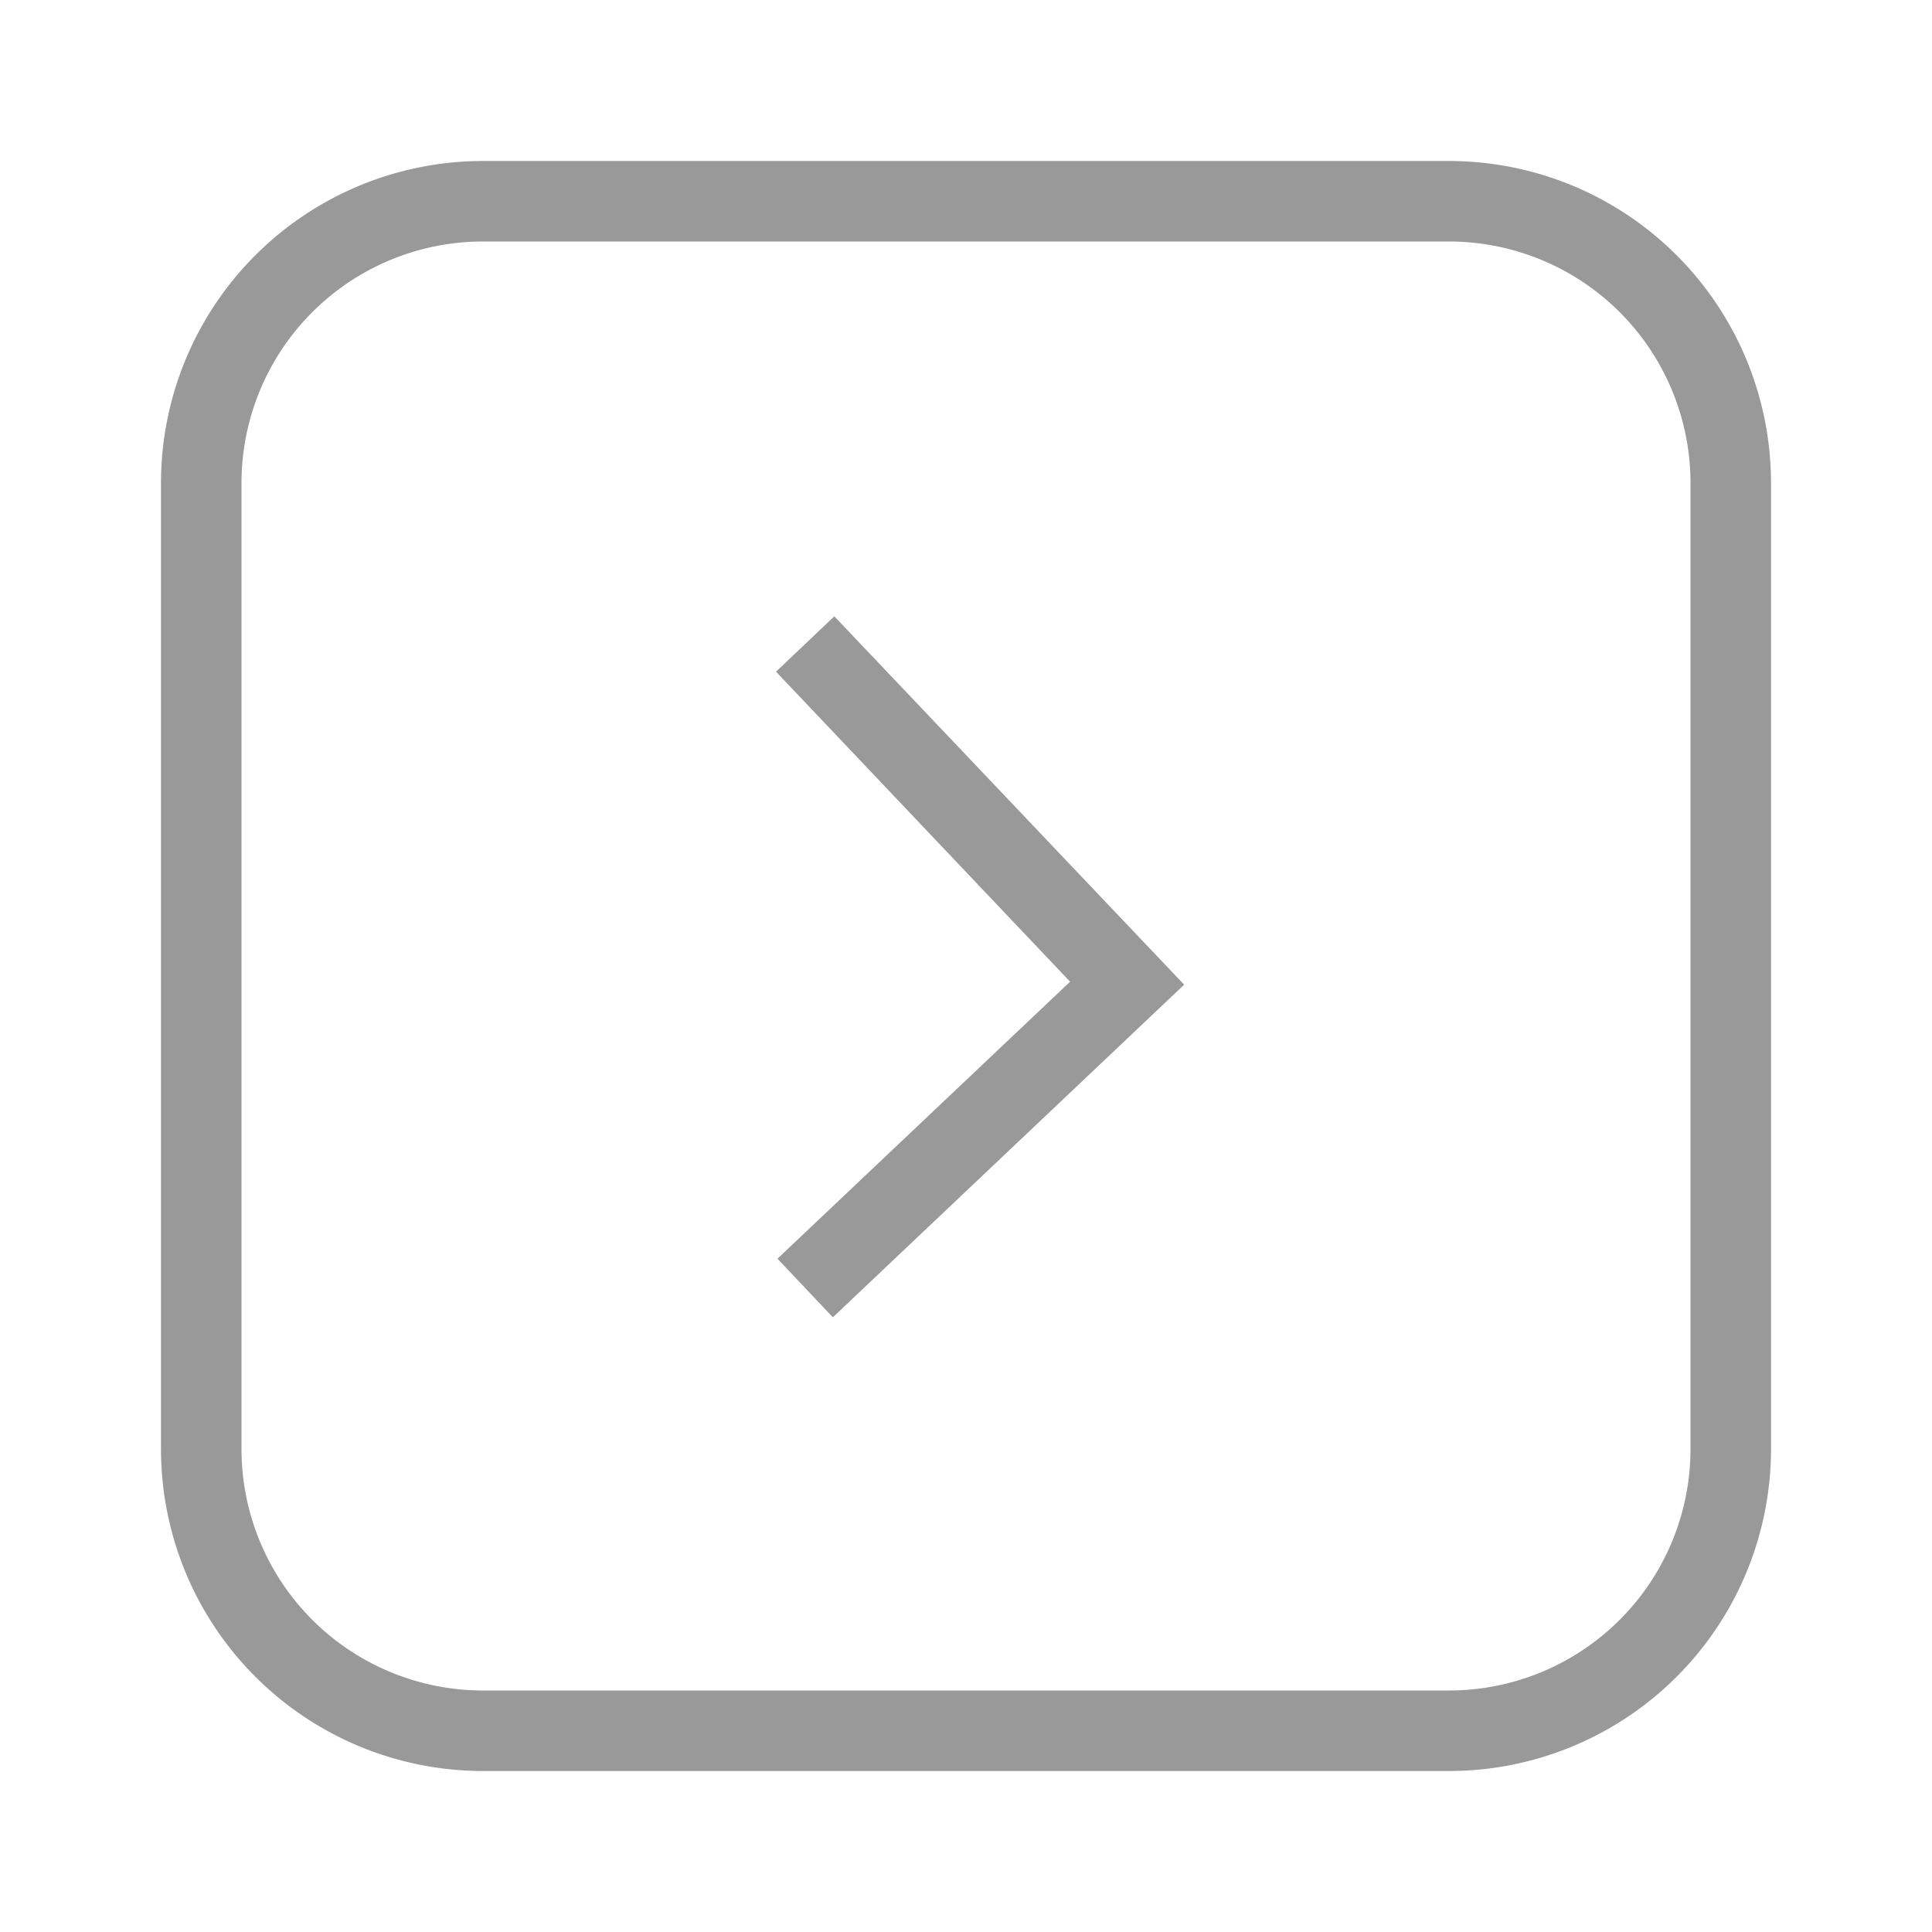 <?xml version="1.0" standalone="no"?><!DOCTYPE svg PUBLIC "-//W3C//DTD SVG 1.1//EN" "http://www.w3.org/Graphics/SVG/1.1/DTD/svg11.dtd"><svg t="1536139276866" class="icon" style="" viewBox="0 0 1024 1024" version="1.1" xmlns="http://www.w3.org/2000/svg" p-id="10709" xmlns:xlink="http://www.w3.org/1999/xlink" width="200" height="200"><defs><style type="text/css"></style></defs><path d="M256 85.333h512a170.667 170.667 0 0 1 170.667 170.667v512a170.667 170.667 0 0 1-170.667 170.667H256a170.667 170.667 0 0 1-170.667-170.667V256a170.667 170.667 0 0 1 170.667-170.667z m0 42.667A128 128 0 0 0 128 256v512A128 128 0 0 0 256 896h512A128 128 0 0 0 896 768V256A128 128 0 0 0 768 128H256z m311.125 392.277L411.307 356.011l30.891-29.355 185.429 195.243-186.197 176.299-29.355-31.061 155.136-146.859z" fill="#999999" p-id="10710"></path></svg>
